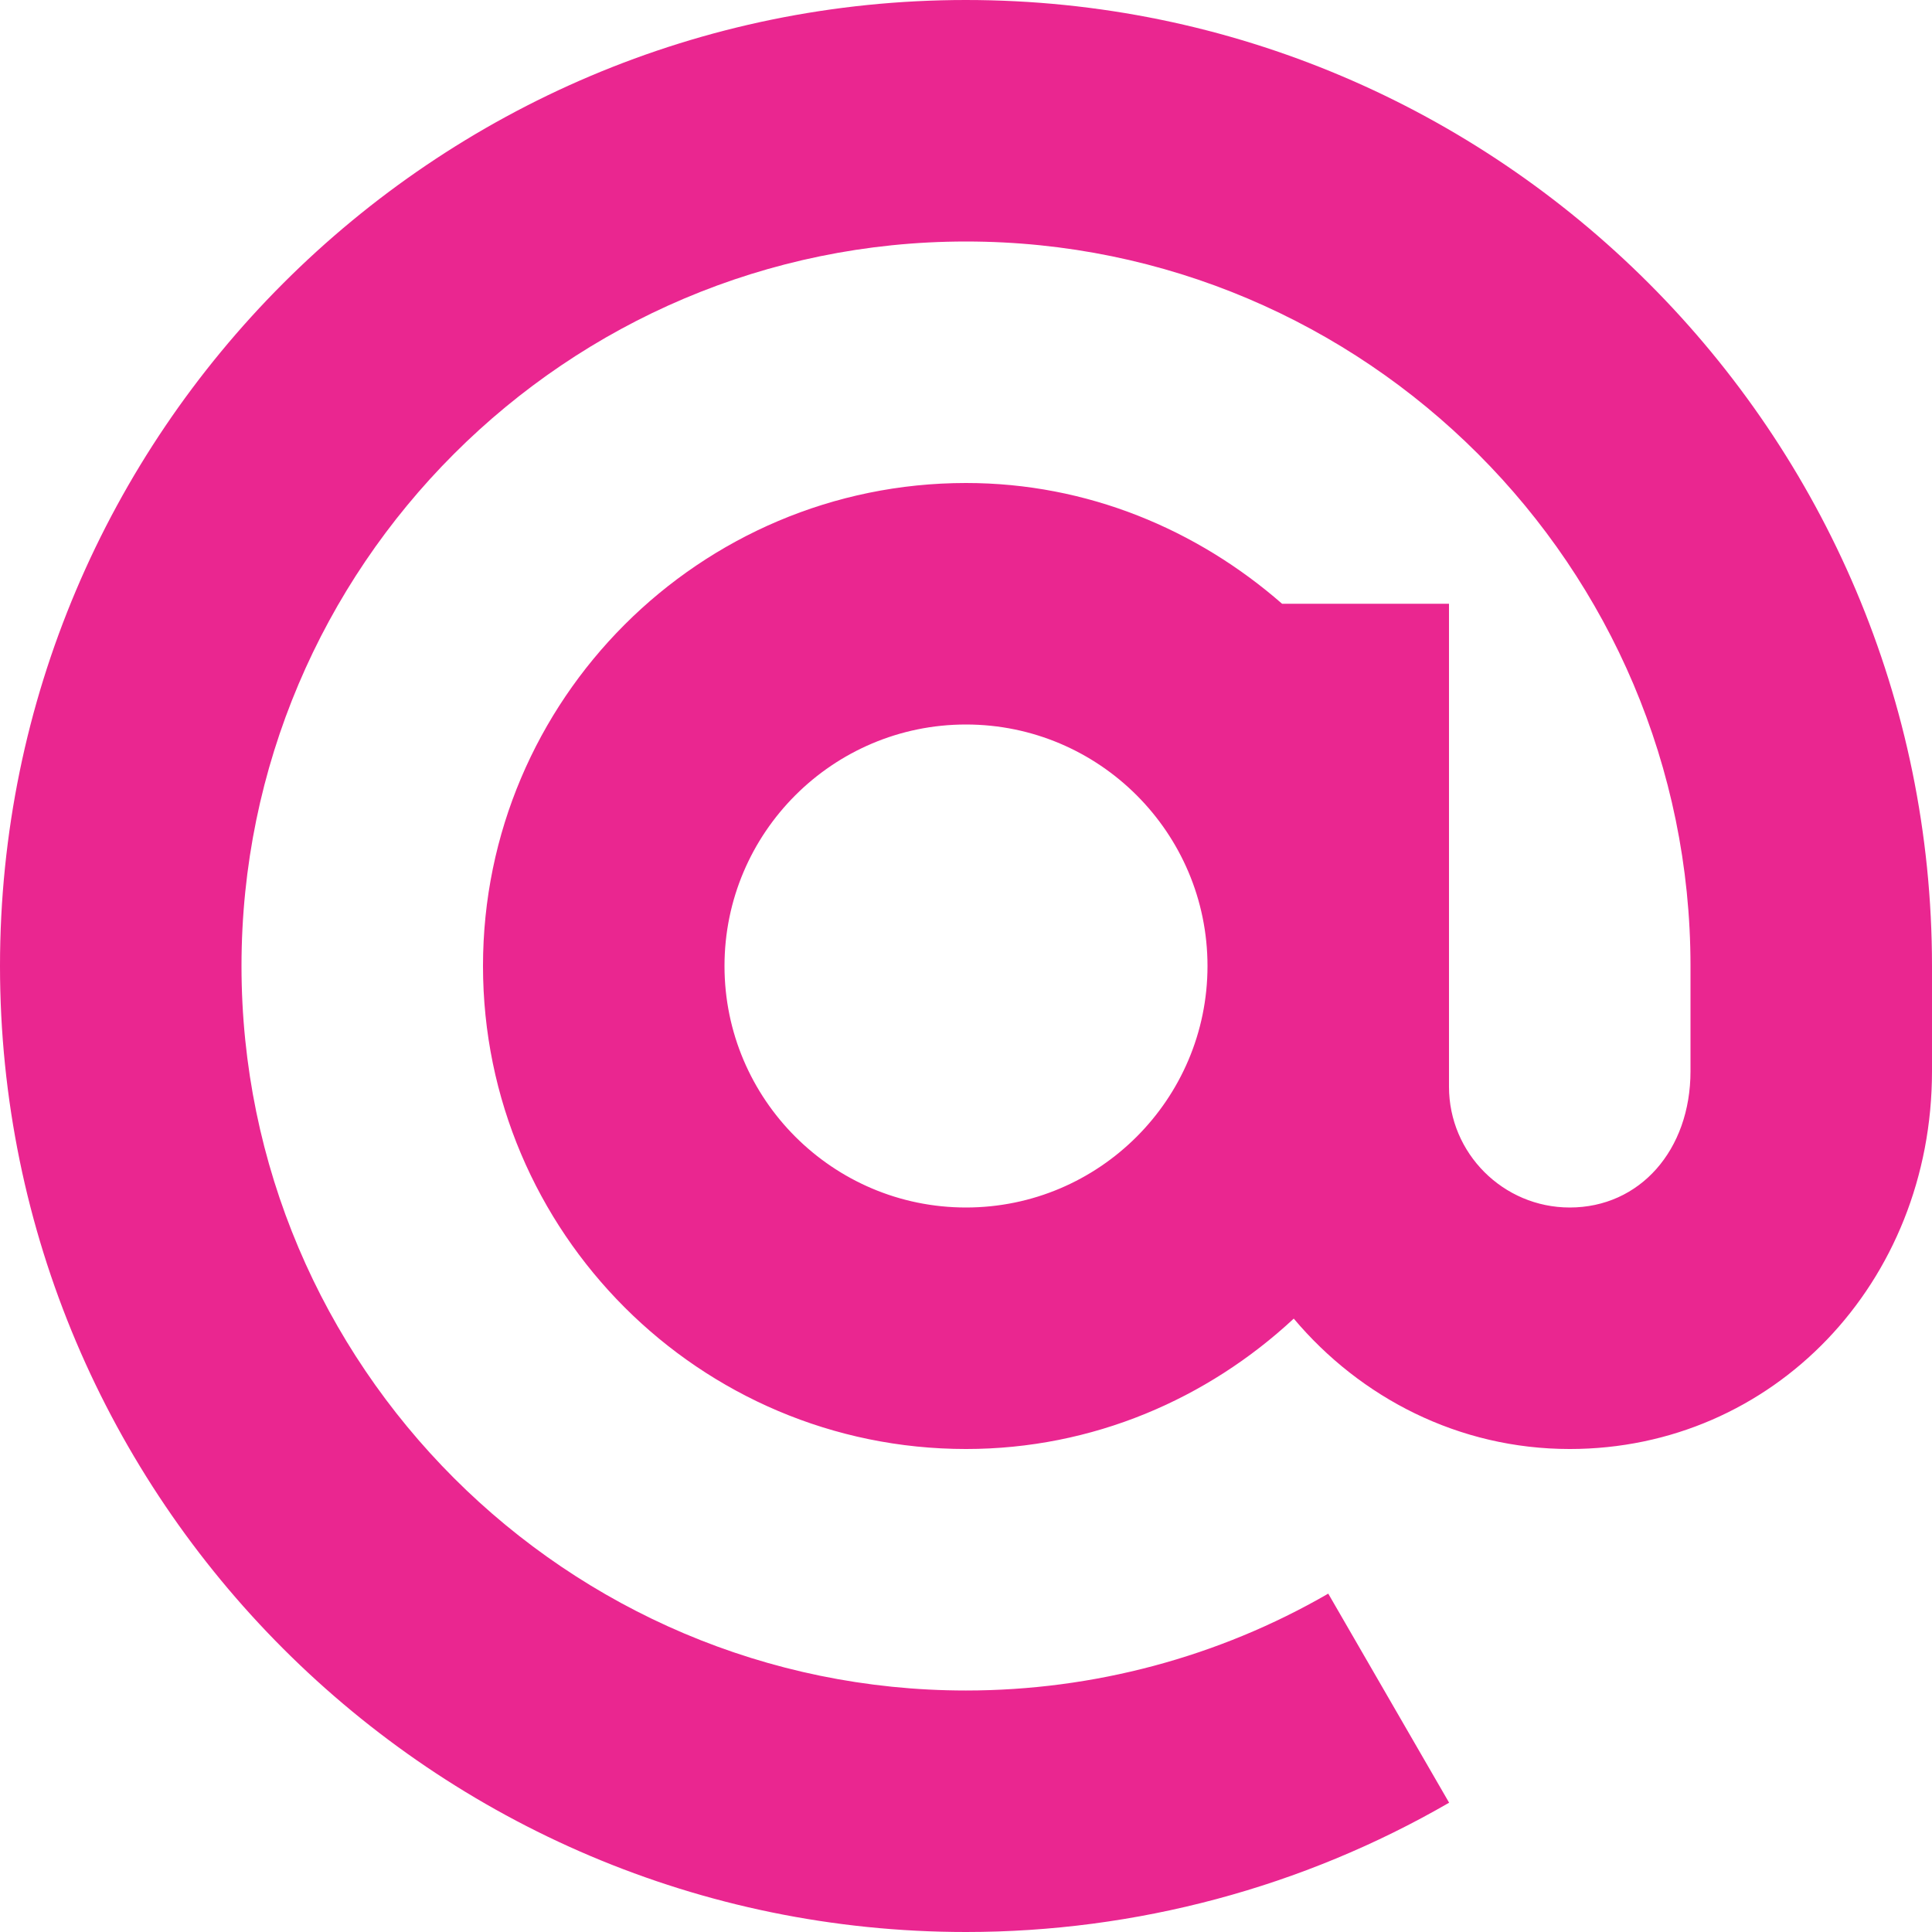 <svg id="Capa_1" enable-background="new 0 0 465.882 465.882" height="512" viewBox="0 0 465.882 465.882" width="512" xmlns="http://www.w3.org/2000/svg"><path fill="#EA2690" d="m232.941 0c-128.442 0-232.941 104.499-232.941 232.941s104.499 232.941 232.941 232.941c40.961 0 81.239-10.777 116.499-31.179l-29.146-50.416c-26.416 15.284-56.629 23.36-87.353 23.36-96.338 0-174.706-78.368-174.706-174.706s78.368-174.706 174.706-174.706 174.706 78.368 174.706 174.706v25.364c0 19.052-12.241 32.871-29.118 32.871-16.052 0-29.118-13.066-29.118-29.118v-116.47h-40.251c-20.484-17.895-46.948-29.118-76.219-29.118-64.221 0-116.471 52.25-116.471 116.471s52.25 116.471 116.471 116.471c30.582 0 58.232-12.094 79.036-31.442 16.036 19.057 39.754 31.442 66.552 31.442 48.98 0 87.353-40.022 87.353-91.107v-25.364c0-128.442-104.499-232.941-232.941-232.941zm0 291.176c-32.118 0-58.235-26.118-58.235-58.235 0-32.118 26.118-58.235 58.235-58.235 32.118 0 58.235 26.118 58.235 58.235 0 32.118-26.117 58.235-58.235 58.235z"/></svg>